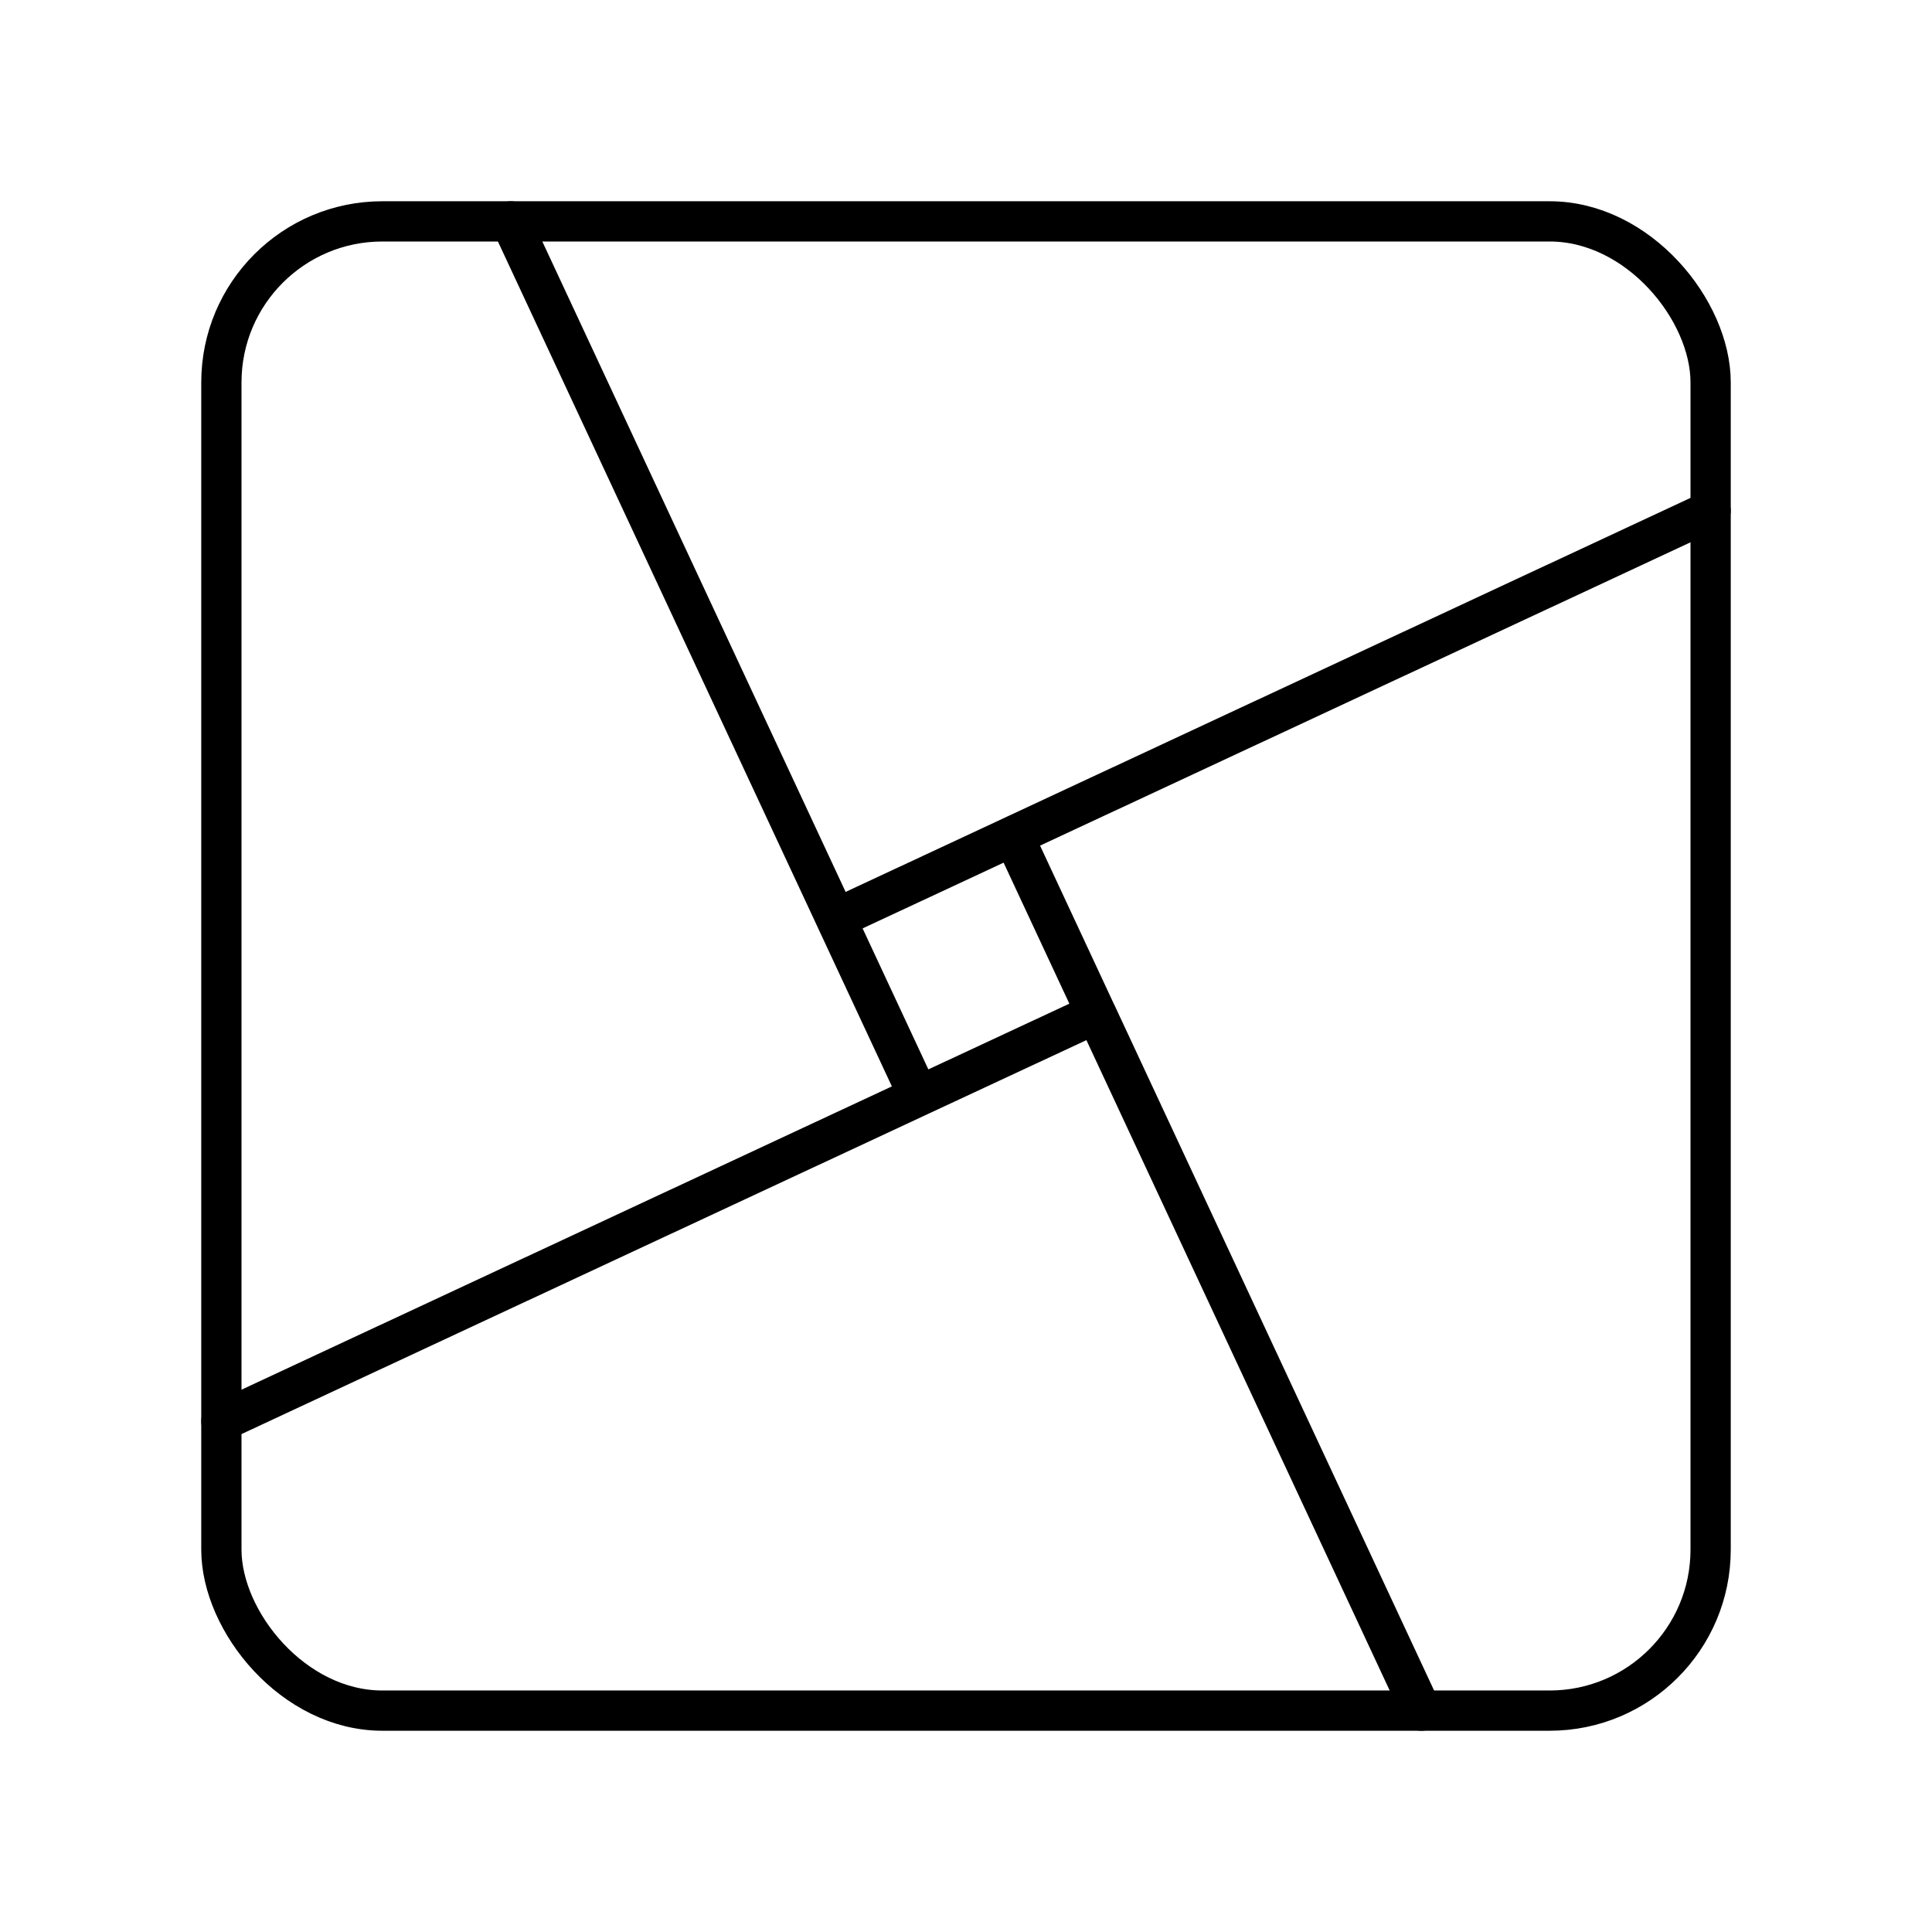 <svg xmlns="http://www.w3.org/2000/svg" width="1em" height="1em" viewBox="0 0 48 48"><rect width="37" height="37" x="5.5" y="5.5" fill="none" stroke="currentColor" stroke-linecap="round" stroke-linejoin="round" rx="4" ry="4"/><path fill="none" stroke="currentColor" stroke-linecap="round" stroke-linejoin="round" d="m25.176 20.768l2.056 4.41l-4.409 2.055l-2.056-4.409zm-2.353 6.465L5.5 35.311m21.733-10.134L35.311 42.5M25.177 20.767L42.5 12.689M20.767 22.823L12.689 5.5"/></svg>